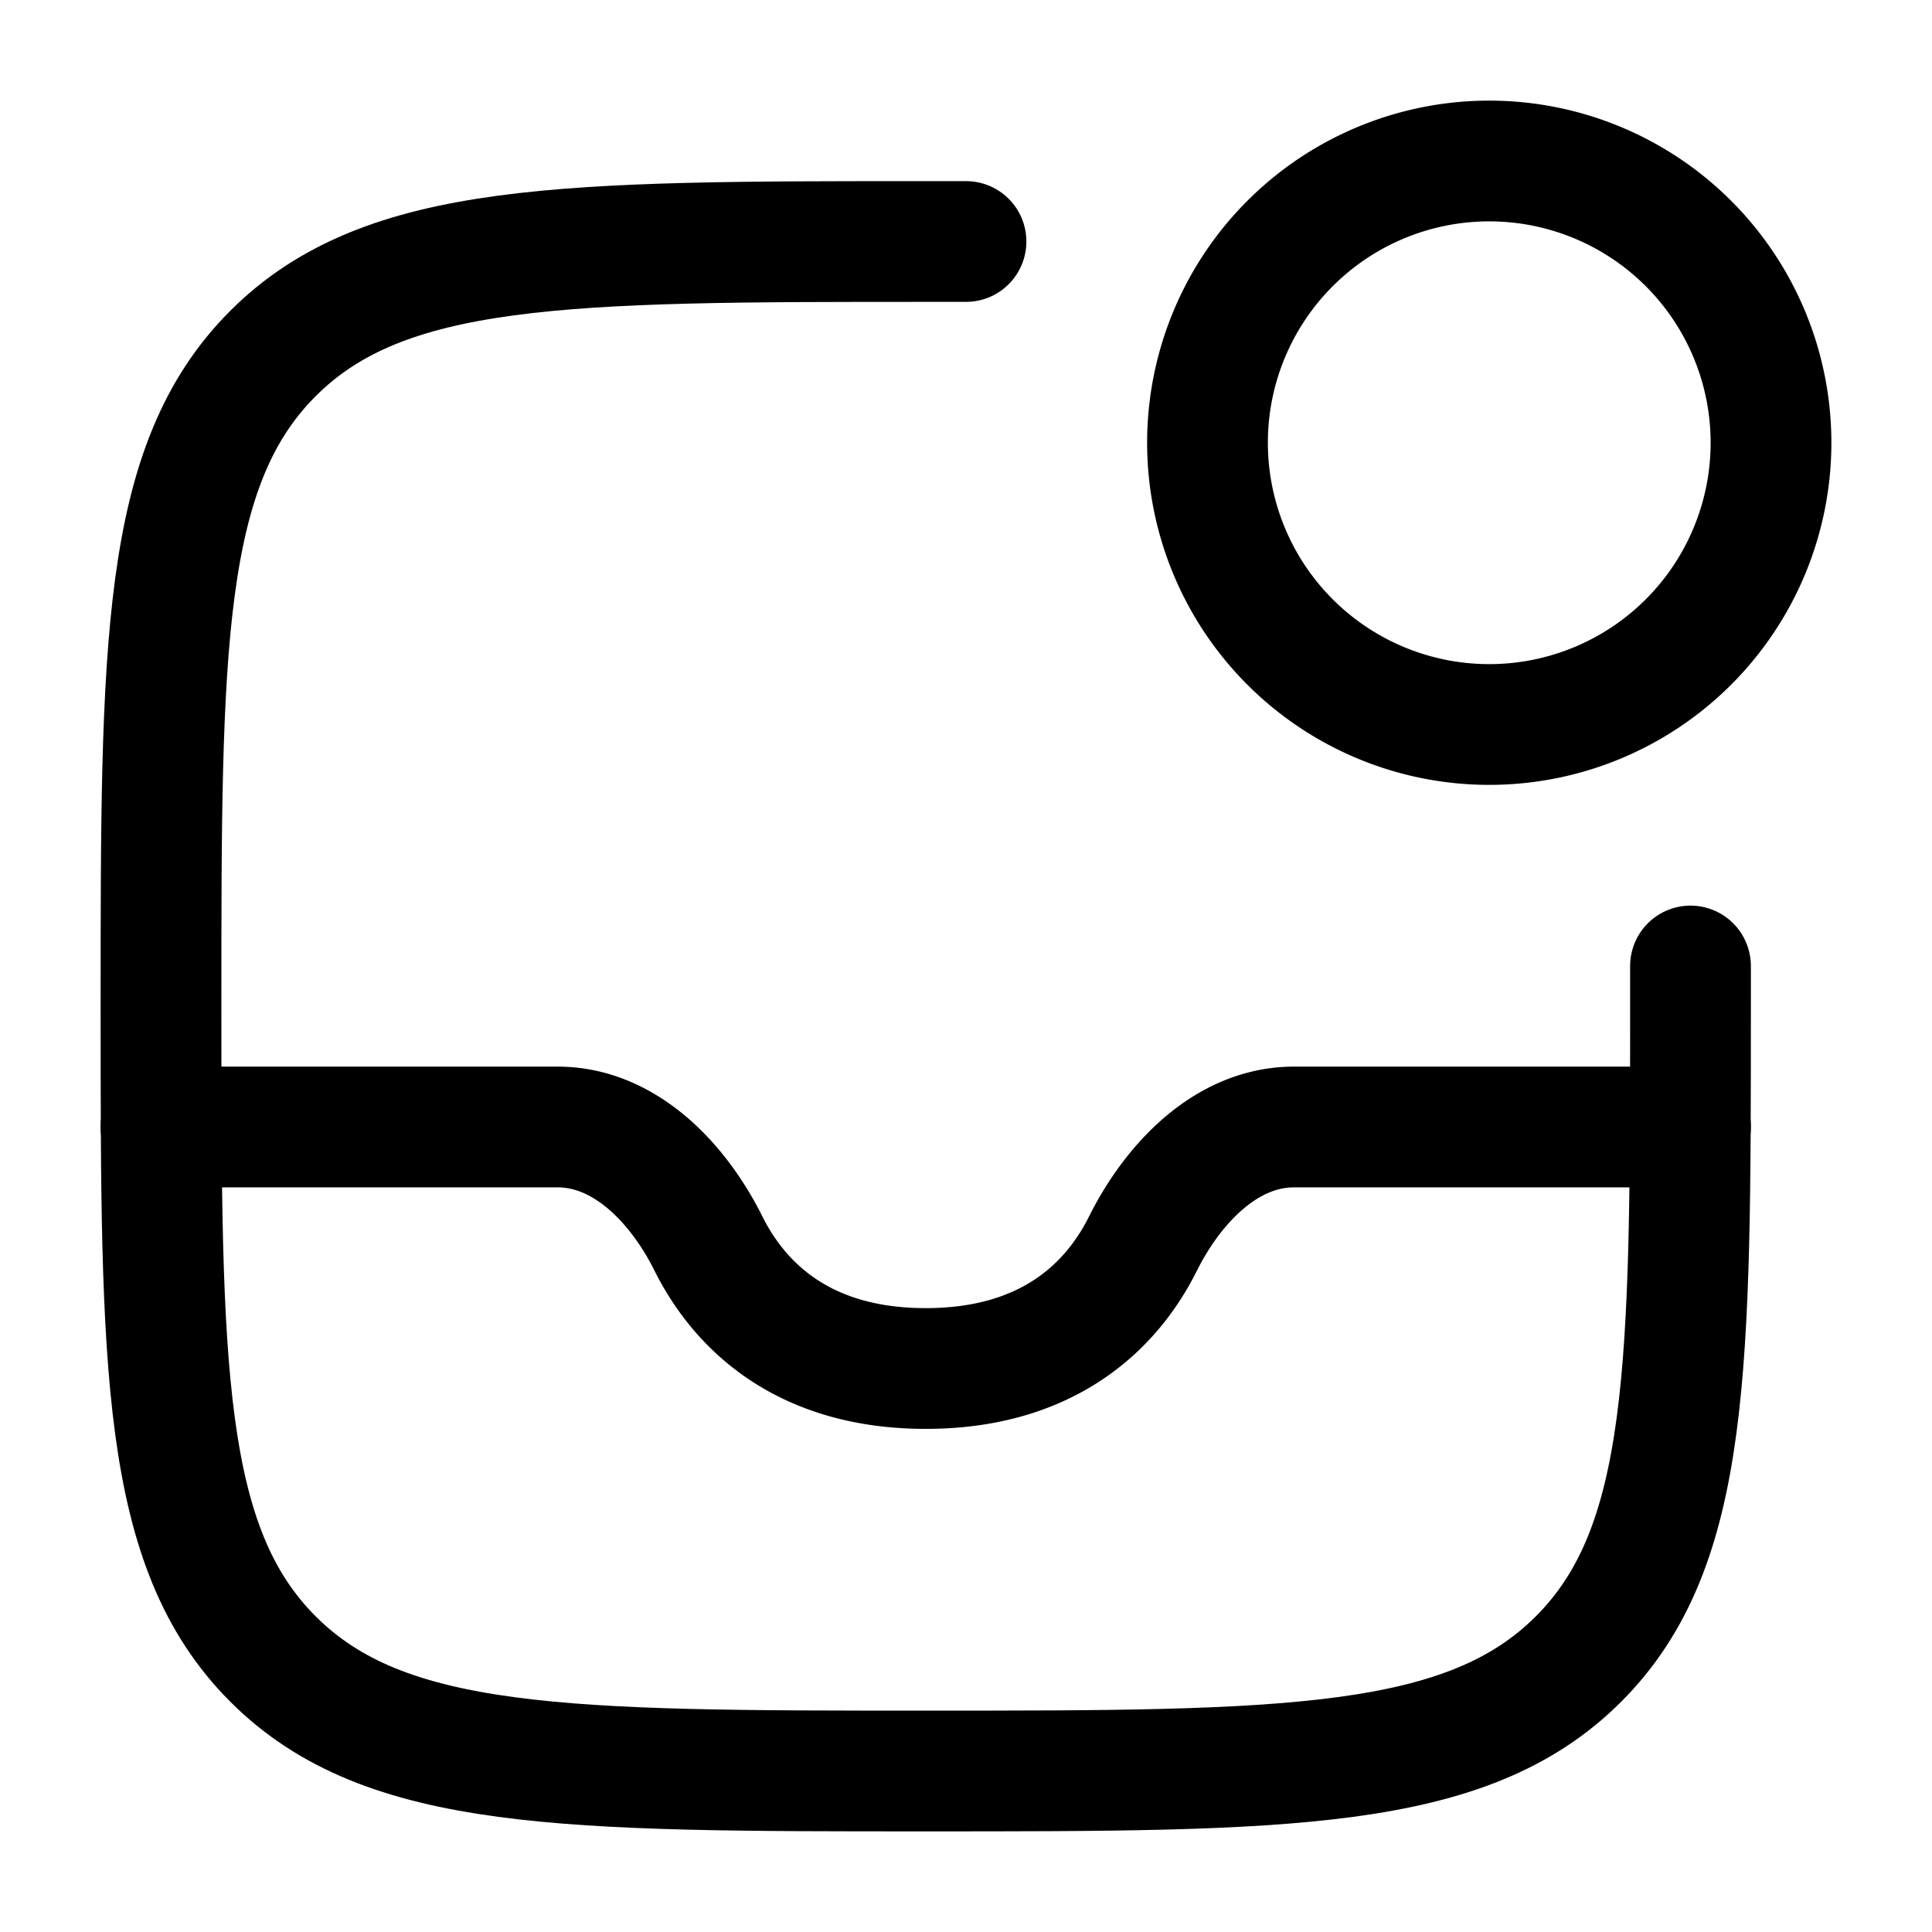 <svg xmlns="http://www.w3.org/2000/svg" width="3em" height="3em" viewBox="0 0 24 24"><g fill="none" stroke="currentColor" stroke-linecap="round" stroke-linejoin="round" stroke-width="1.5" color="currentColor"><path d="M21 12v.5c0 4.478 0 6.718-1.391 8.109S15.979 22 11.5 22c-4.478 0-6.718 0-8.109-1.391S2 16.979 2 12.5c0-4.478 0-6.718 1.391-8.109S7.021 3 11.5 3h.5"/><path d="M22 5.5a3.5 3.5 0 1 1-7 0a3.5 3.5 0 0 1 7 0M21 14h-4.926c-.842 0-1.503.704-1.875 1.447C13.797 16.255 12.99 17 11.5 17s-2.296-.745-2.7-1.553C8.43 14.704 7.769 14 6.927 14H2"/></g></svg>